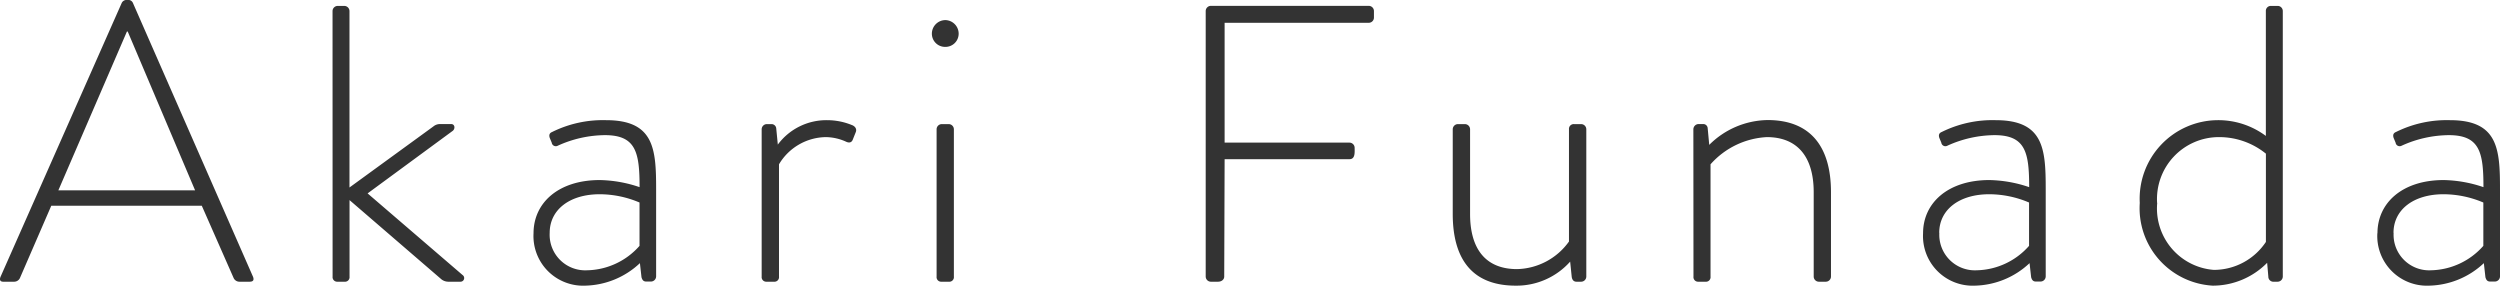 <svg xmlns="http://www.w3.org/2000/svg" width="88.832" height="10.15" viewBox="0 0 88.832 10.15"><path d="M.182,0H.574a.227.227,0,0,0,.2-.126L1.89-2.7H7.238L8.372-.126a.227.227,0,0,0,.2.126h.364c.154,0,.154-.084.126-.168L4.788-9.912a.179.179,0,0,0-.182-.1H4.564a.194.194,0,0,0-.168.1L.084-.168C.042-.056.084,0,.182,0Zm1.96-3.248L4.578-8.89h.028L7-3.248ZM11.886-.182A.163.163,0,0,0,12.04,0h.266a.163.163,0,0,0,.182-.182V-2.9L15.722-.112A.4.4,0,0,0,16,0h.434a.13.13,0,0,0,.07-.238l-3.374-2.9,3.01-2.212c.112-.07.1-.252-.042-.252h-.406a.372.372,0,0,0-.224.084l-2.982,2.17V-9.618a.185.185,0,0,0-.182-.182h-.238a.185.185,0,0,0-.182.182Zm7.14-1.54A1.764,1.764,0,0,0,20.86.14a2.927,2.927,0,0,0,1.946-.8l.056.5c.028.1.07.154.168.154H23.2a.185.185,0,0,0,.182-.182V-3.29c0-1.428-.07-2.45-1.778-2.45a4.053,4.053,0,0,0-1.918.42c-.07.028-.126.084-.084.21l.07.168a.146.146,0,0,0,.21.112,4.11,4.11,0,0,1,1.68-.378c1.106,0,1.232.616,1.232,1.848a4.606,4.606,0,0,0-1.414-.252C19.908-3.612,19.026-2.8,19.026-1.722Zm.574-.014c0-.826.714-1.372,1.778-1.372a3.638,3.638,0,0,1,1.414.294v1.54a2.548,2.548,0,0,1-1.862.868A1.264,1.264,0,0,1,19.6-1.736ZM27.132-.182A.163.163,0,0,0,27.286,0h.28a.163.163,0,0,0,.182-.182v-3.99a1.967,1.967,0,0,1,1.666-.966,1.781,1.781,0,0,1,.728.168c.1.042.182.028.224-.07l.112-.28c.042-.112-.028-.21-.154-.252a2.317,2.317,0,0,0-.868-.168,2.148,2.148,0,0,0-1.75.868l-.056-.574a.167.167,0,0,0-.168-.154h-.168a.185.185,0,0,0-.182.182Zm6.524-8.162a.469.469,0,0,0,.476-.462.484.484,0,0,0-.476-.49.484.484,0,0,0-.476.49A.469.469,0,0,0,33.656-8.344ZM33.348-.182A.163.163,0,0,0,33.5,0h.28a.163.163,0,0,0,.182-.182V-5.418a.185.185,0,0,0-.182-.182H33.53a.185.185,0,0,0-.182.182Zm9.562,0A.185.185,0,0,0,43.092,0h.252c.14,0,.224-.084.224-.182l.014-4.172H48.02c.21,0,.182-.252.182-.406a.185.185,0,0,0-.182-.182H43.582V-9.2h5.124a.185.185,0,0,0,.182-.182v-.238a.185.185,0,0,0-.182-.182H43.092a.185.185,0,0,0-.182.182Zm8.778-2.226c0,1.582.672,2.548,2.24,2.548A2.551,2.551,0,0,0,55.86-.714l.056.546c.014.084.056.168.168.168h.168a.185.185,0,0,0,.182-.182V-5.418a.185.185,0,0,0-.182-.182H56a.169.169,0,0,0-.182.182v3.99a2.332,2.332,0,0,1-1.848.98c-1.064,0-1.666-.658-1.666-1.96v-3.01a.185.185,0,0,0-.182-.182H51.87a.185.185,0,0,0-.182.182ZM60.242-.182A.163.163,0,0,0,60.4,0h.266a.163.163,0,0,0,.182-.182v-3.99a2.87,2.87,0,0,1,2-.966c1.064,0,1.666.672,1.666,1.96v3A.185.185,0,0,0,64.694,0h.252a.185.185,0,0,0,.182-.182v-3c0-1.568-.686-2.562-2.254-2.562a2.992,2.992,0,0,0-2.072.882l-.056-.6a.157.157,0,0,0-.168-.14h-.14a.189.189,0,0,0-.2.182ZM68.4-1.722A1.764,1.764,0,0,0,70.238.14a2.927,2.927,0,0,0,1.946-.8l.056.5c.028.1.07.154.168.154h.168a.185.185,0,0,0,.182-.182V-3.29c0-1.428-.07-2.45-1.778-2.45a4.053,4.053,0,0,0-1.918.42c-.07.028-.126.084-.084.21l.07.168a.146.146,0,0,0,.21.112,4.11,4.11,0,0,1,1.68-.378c1.106,0,1.232.616,1.232,1.848a4.606,4.606,0,0,0-1.414-.252C69.286-3.612,68.4-2.8,68.4-1.722Zm.574-.014c0-.826.714-1.372,1.778-1.372a3.638,3.638,0,0,1,1.414.294v1.54a2.548,2.548,0,0,1-1.862.868A1.264,1.264,0,0,1,68.978-1.736ZM76.1-2.8A2.756,2.756,0,0,0,78.694.14a2.714,2.714,0,0,0,1.932-.812l.042.49a.18.18,0,0,0,.2.182H81a.185.185,0,0,0,.182-.182V-9.618a.183.183,0,0,0-.168-.182h-.252a.176.176,0,0,0-.182.182V-5.18a2.825,2.825,0,0,0-1.722-.56A2.79,2.79,0,0,0,76.1-2.8Zm.616,0a2.2,2.2,0,0,1,2.2-2.338,2.635,2.635,0,0,1,1.666.588v3.136a2.223,2.223,0,0,1-1.848.994A2.187,2.187,0,0,1,76.72-2.8Zm7.826,1.078A1.764,1.764,0,0,0,86.38.14a2.927,2.927,0,0,0,1.946-.8l.056.5c.028.1.07.154.168.154h.168A.185.185,0,0,0,88.9-.182V-3.29c0-1.428-.07-2.45-1.778-2.45a4.053,4.053,0,0,0-1.918.42c-.07.028-.126.084-.084.21l.07.168a.146.146,0,0,0,.21.112,4.11,4.11,0,0,1,1.68-.378c1.106,0,1.232.616,1.232,1.848A4.606,4.606,0,0,0,86.9-3.612C85.428-3.612,84.546-2.8,84.546-1.722Zm.574-.014c0-.826.714-1.372,1.778-1.372a3.638,3.638,0,0,1,1.414.294v1.54a2.548,2.548,0,0,1-1.862.868A1.264,1.264,0,0,1,85.12-1.736Z" transform="translate(-0.068 10.01)" fill="#333"/></svg>